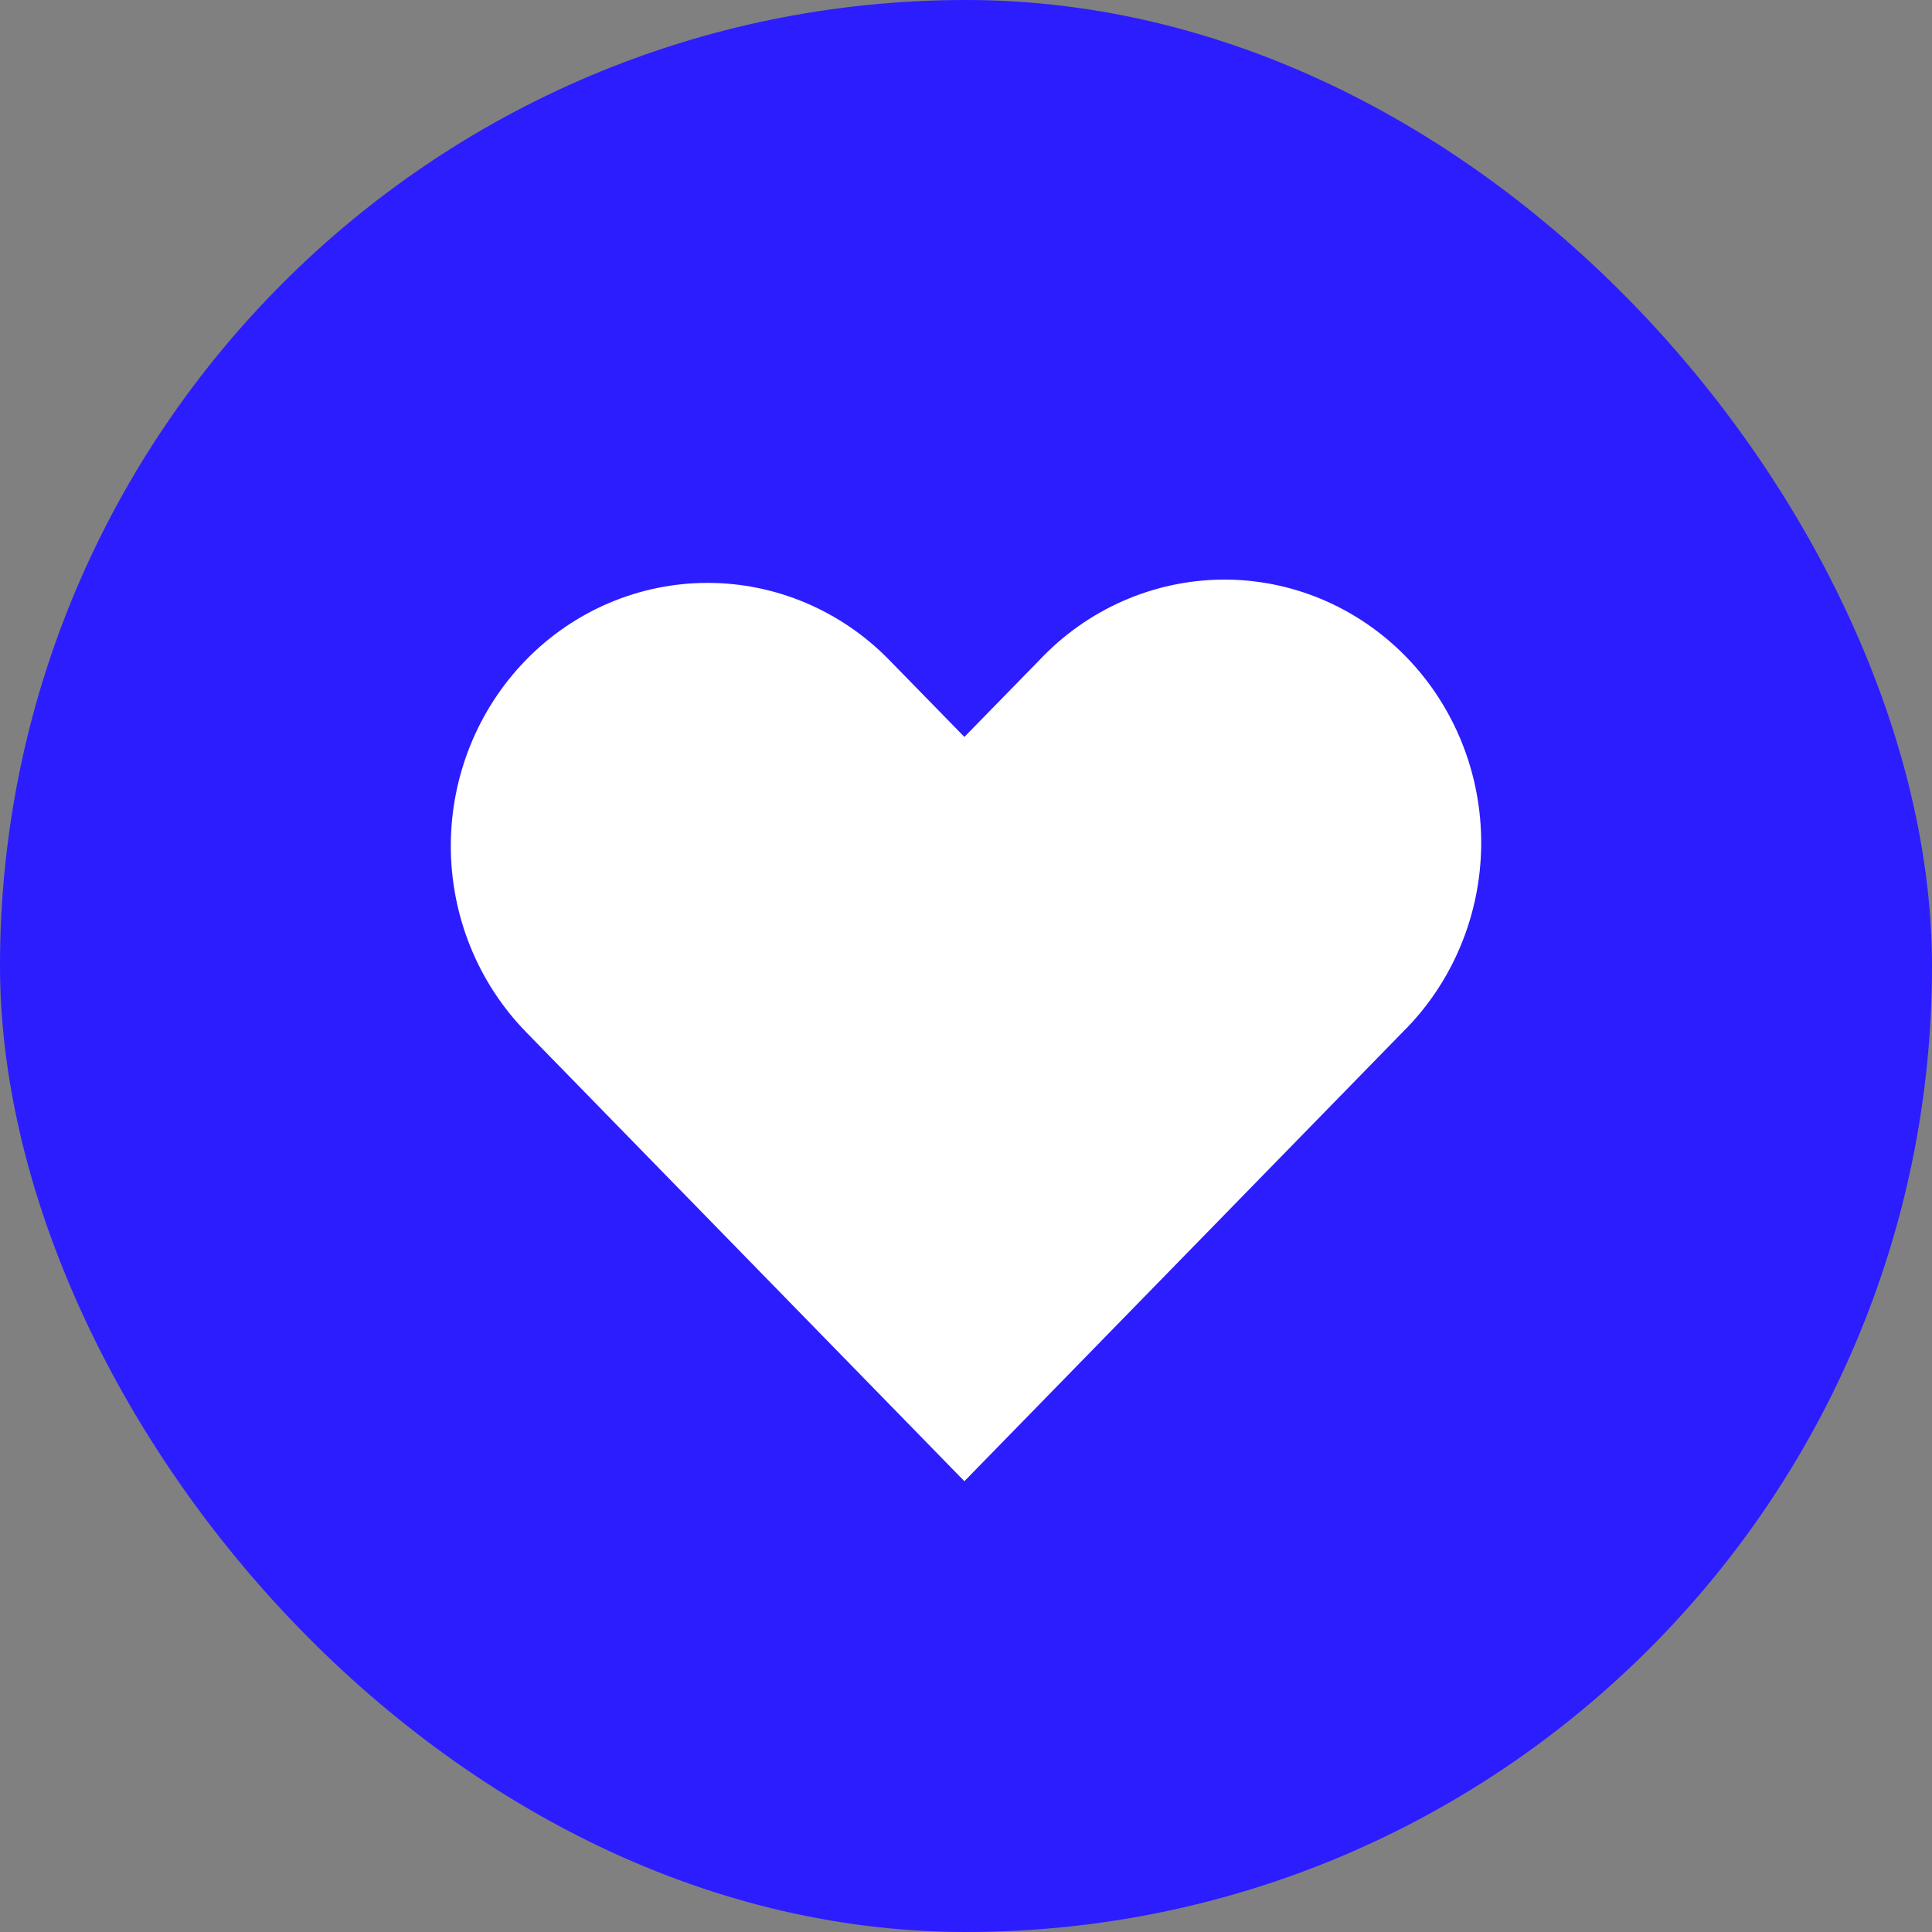 <svg width="30" height="30" viewBox="0 0 30 30" fill="none" xmlns="http://www.w3.org/2000/svg">
  <rect x="0" y="0" width="30" height="30" fill="#808080" stroke="none"/>
  <rect width="30" height="30" rx="15" fill="#2C1DFE"/>
  <path fill-rule="evenodd" clip-rule="evenodd" d="M8.168 10.247C8.915 9.481 9.93 9.051 10.987 9.051C12.045 9.051 13.059 9.481 13.807 10.247L14.975 11.443L16.143 10.247C16.511 9.857 16.951 9.546 17.438 9.332C17.925 9.118 18.448 9.005 18.977 9C19.507 8.995 20.032 9.099 20.522 9.304C21.012 9.51 21.457 9.813 21.832 10.197C22.206 10.58 22.503 11.037 22.703 11.539C22.904 12.041 23.004 12.579 23 13.121C22.995 13.664 22.885 14.2 22.676 14.698C22.467 15.197 22.163 15.648 21.782 16.025L14.975 23L8.168 16.025C7.42 15.258 7 14.219 7 13.136C7 12.053 7.42 11.014 8.168 10.247Z" fill="white"/>
</svg>
